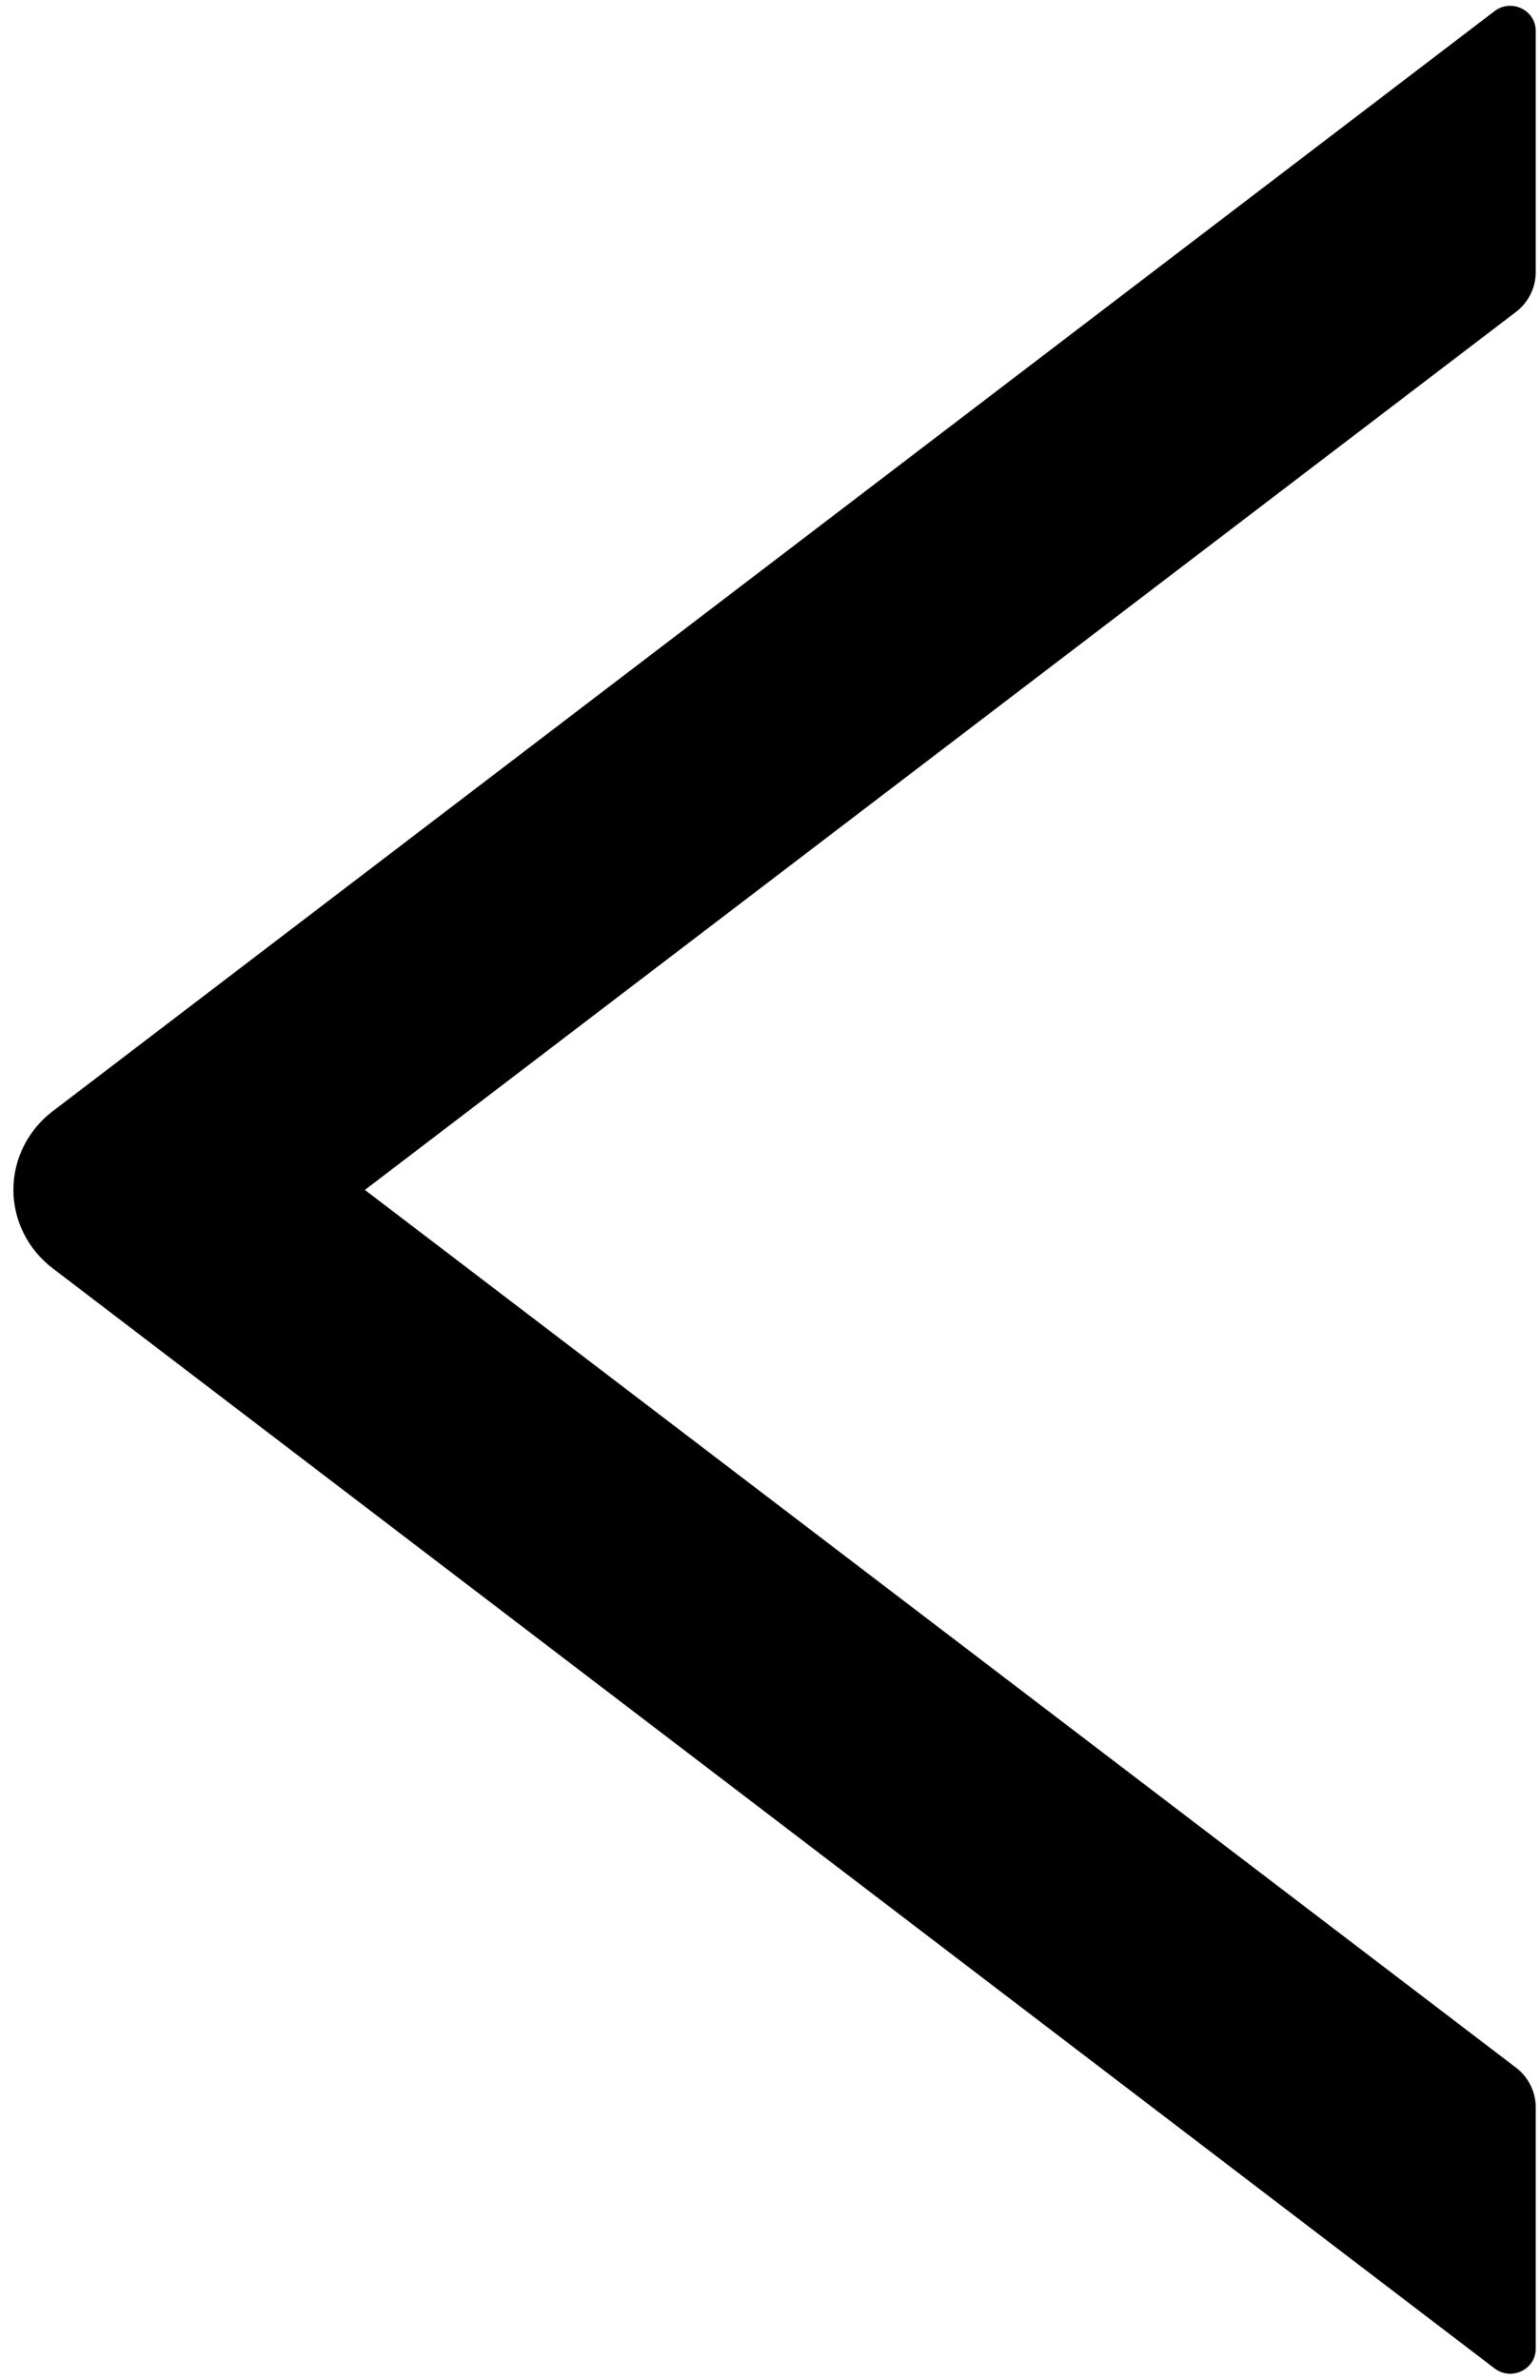 <svg width="79" height="122" viewBox="0 0 79 122" fill="none" xmlns="http://www.w3.org/2000/svg">
<path d="M78.781 13.962V1.582C78.781 0.509 77.518 -0.084 76.665 0.573L2.705 56.964C2.077 57.441 1.569 58.052 1.219 58.75C0.869 59.448 0.687 60.215 0.687 60.992C0.687 61.769 0.869 62.536 1.219 63.234C1.569 63.932 2.077 64.543 2.705 65.02L76.665 121.411C77.534 122.068 78.781 121.475 78.781 120.402V108.022C78.781 107.237 78.404 106.484 77.781 106.004L18.718 61L77.781 15.98C78.404 15.5 78.781 14.747 78.781 13.962V13.962Z" fill="black"/>
</svg>
